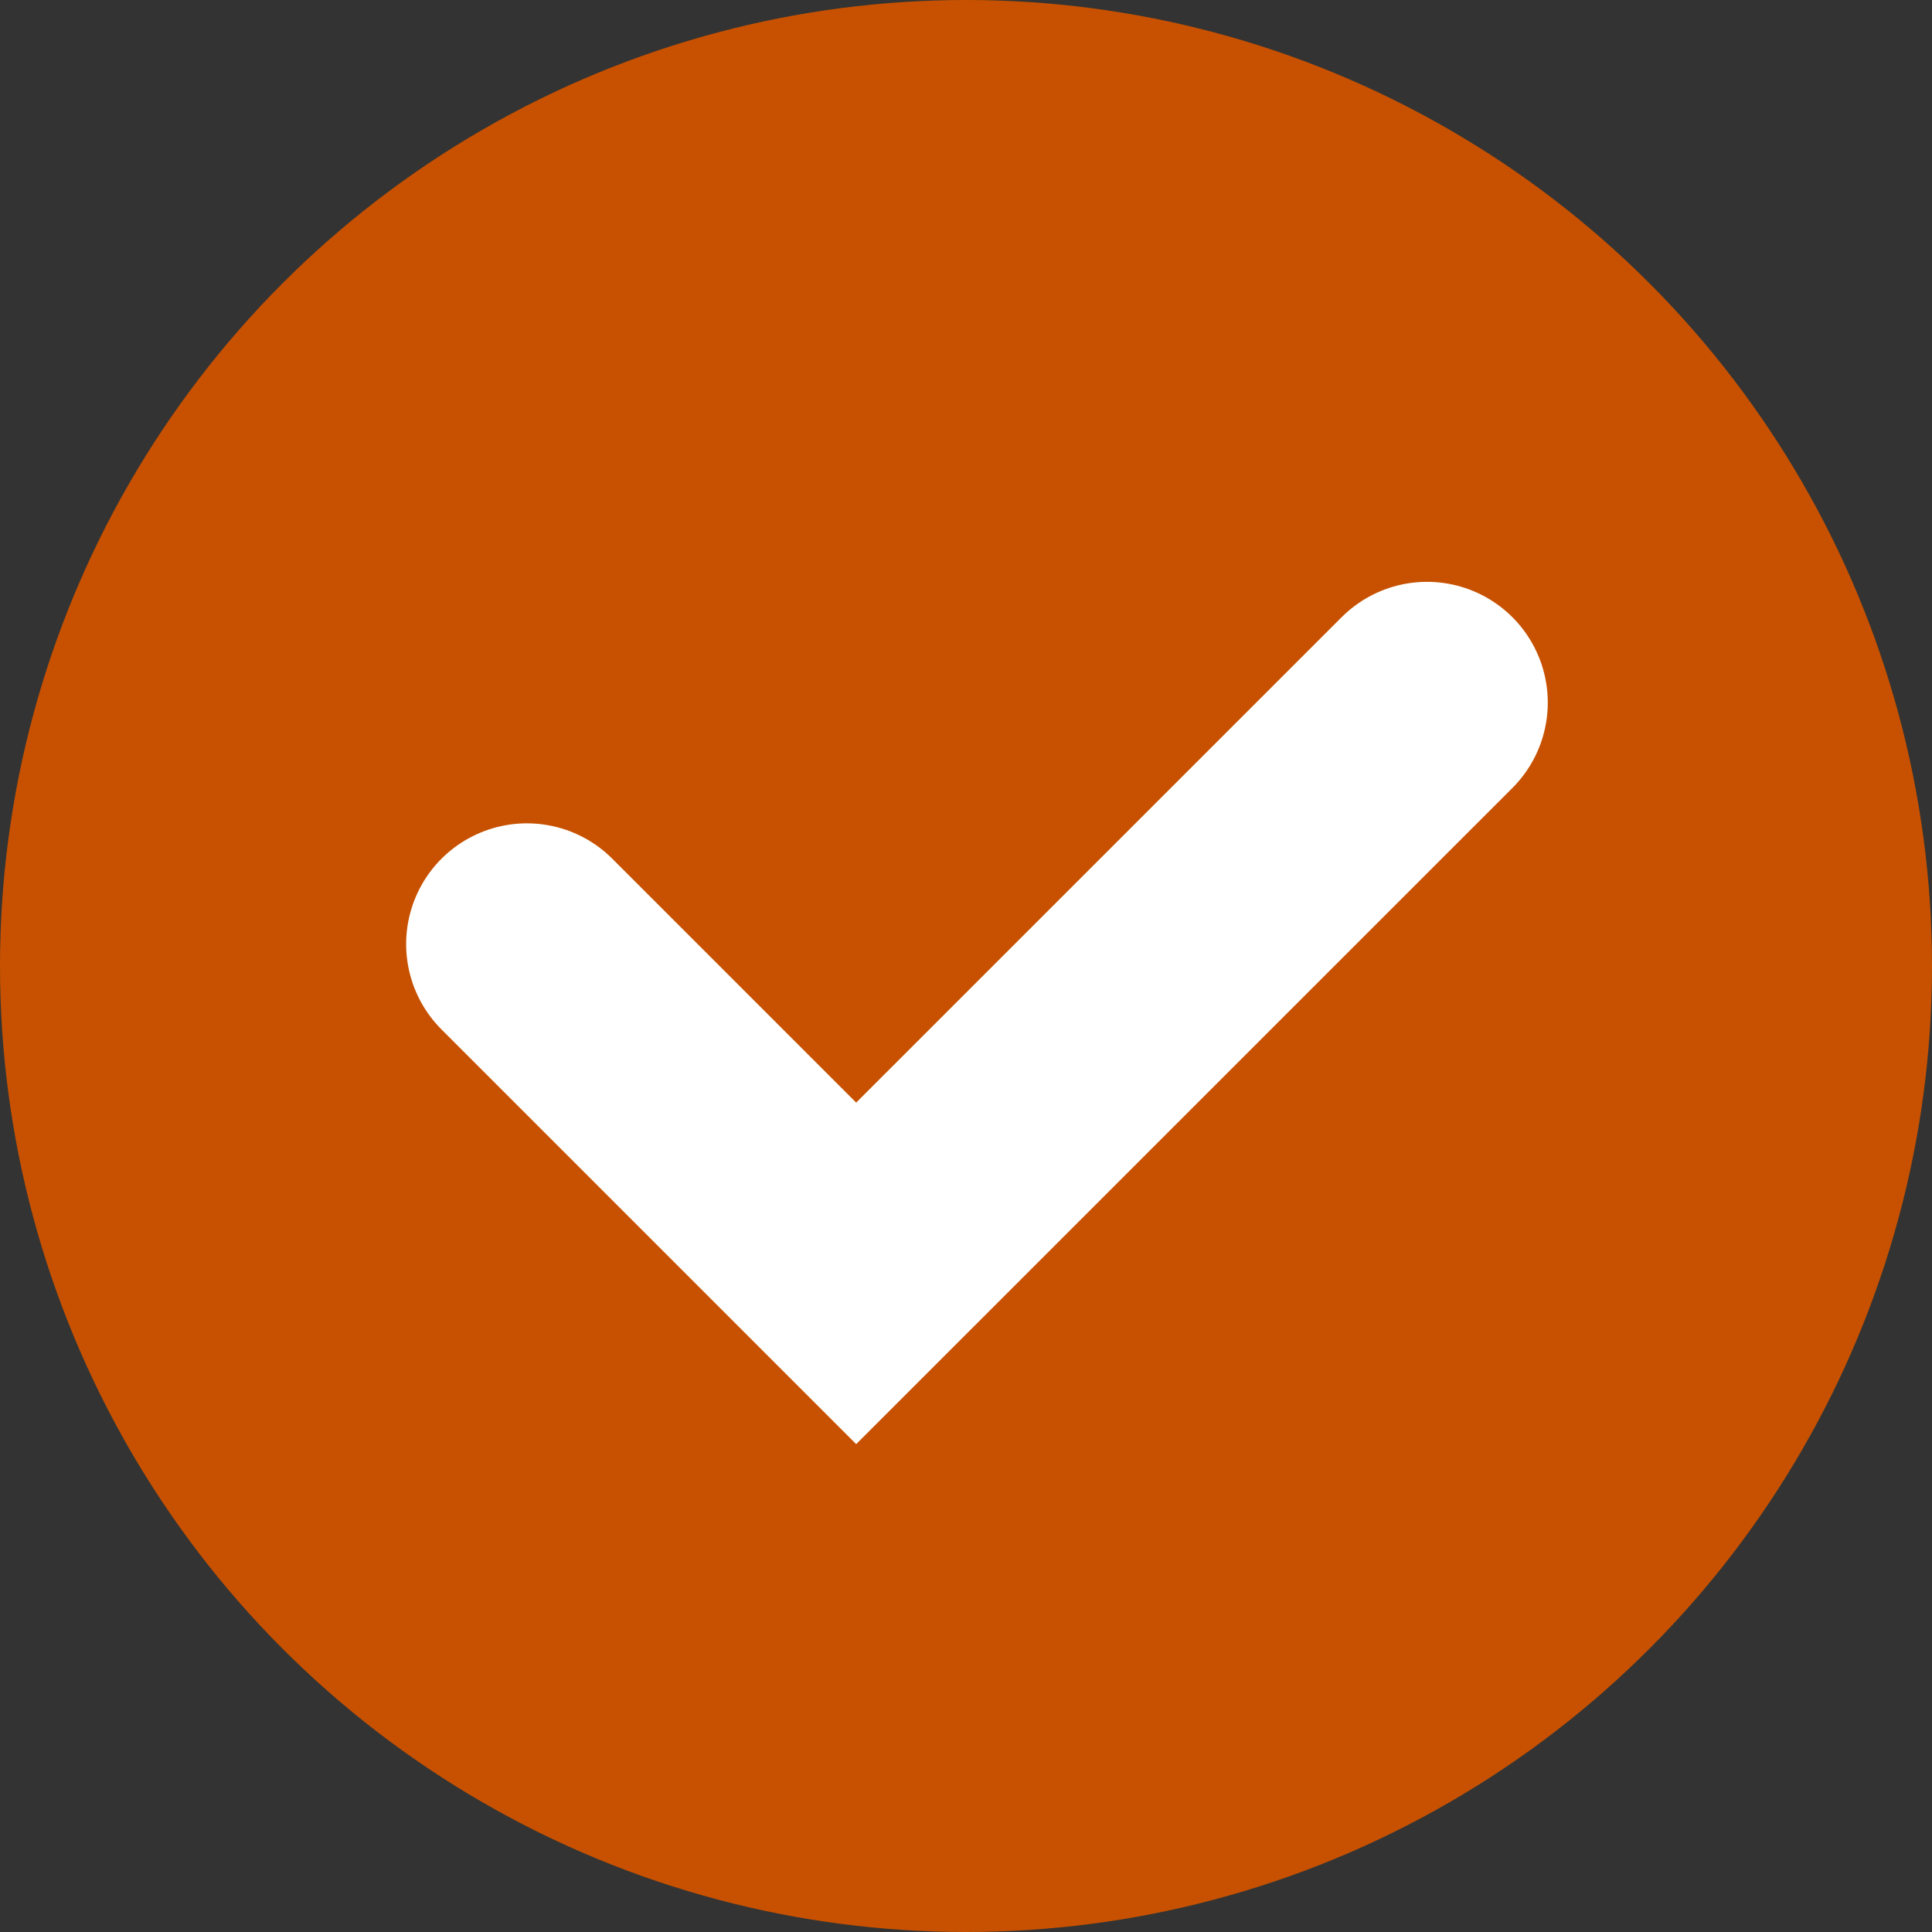 <svg width="32" height="32" viewBox="0 0 32 32" fill="none" xmlns="http://www.w3.org/2000/svg">
<rect x="0" y="0" width="32" height="32" fill="#333333" stroke="none"/>
<circle cx="16" cy="16" r="16" fill="#C75100"/>
<path d="M8.727 15.637L14.181 21.091L23.636 11.637" stroke="white" stroke-width="4" stroke-linecap="round"/>
</svg>
